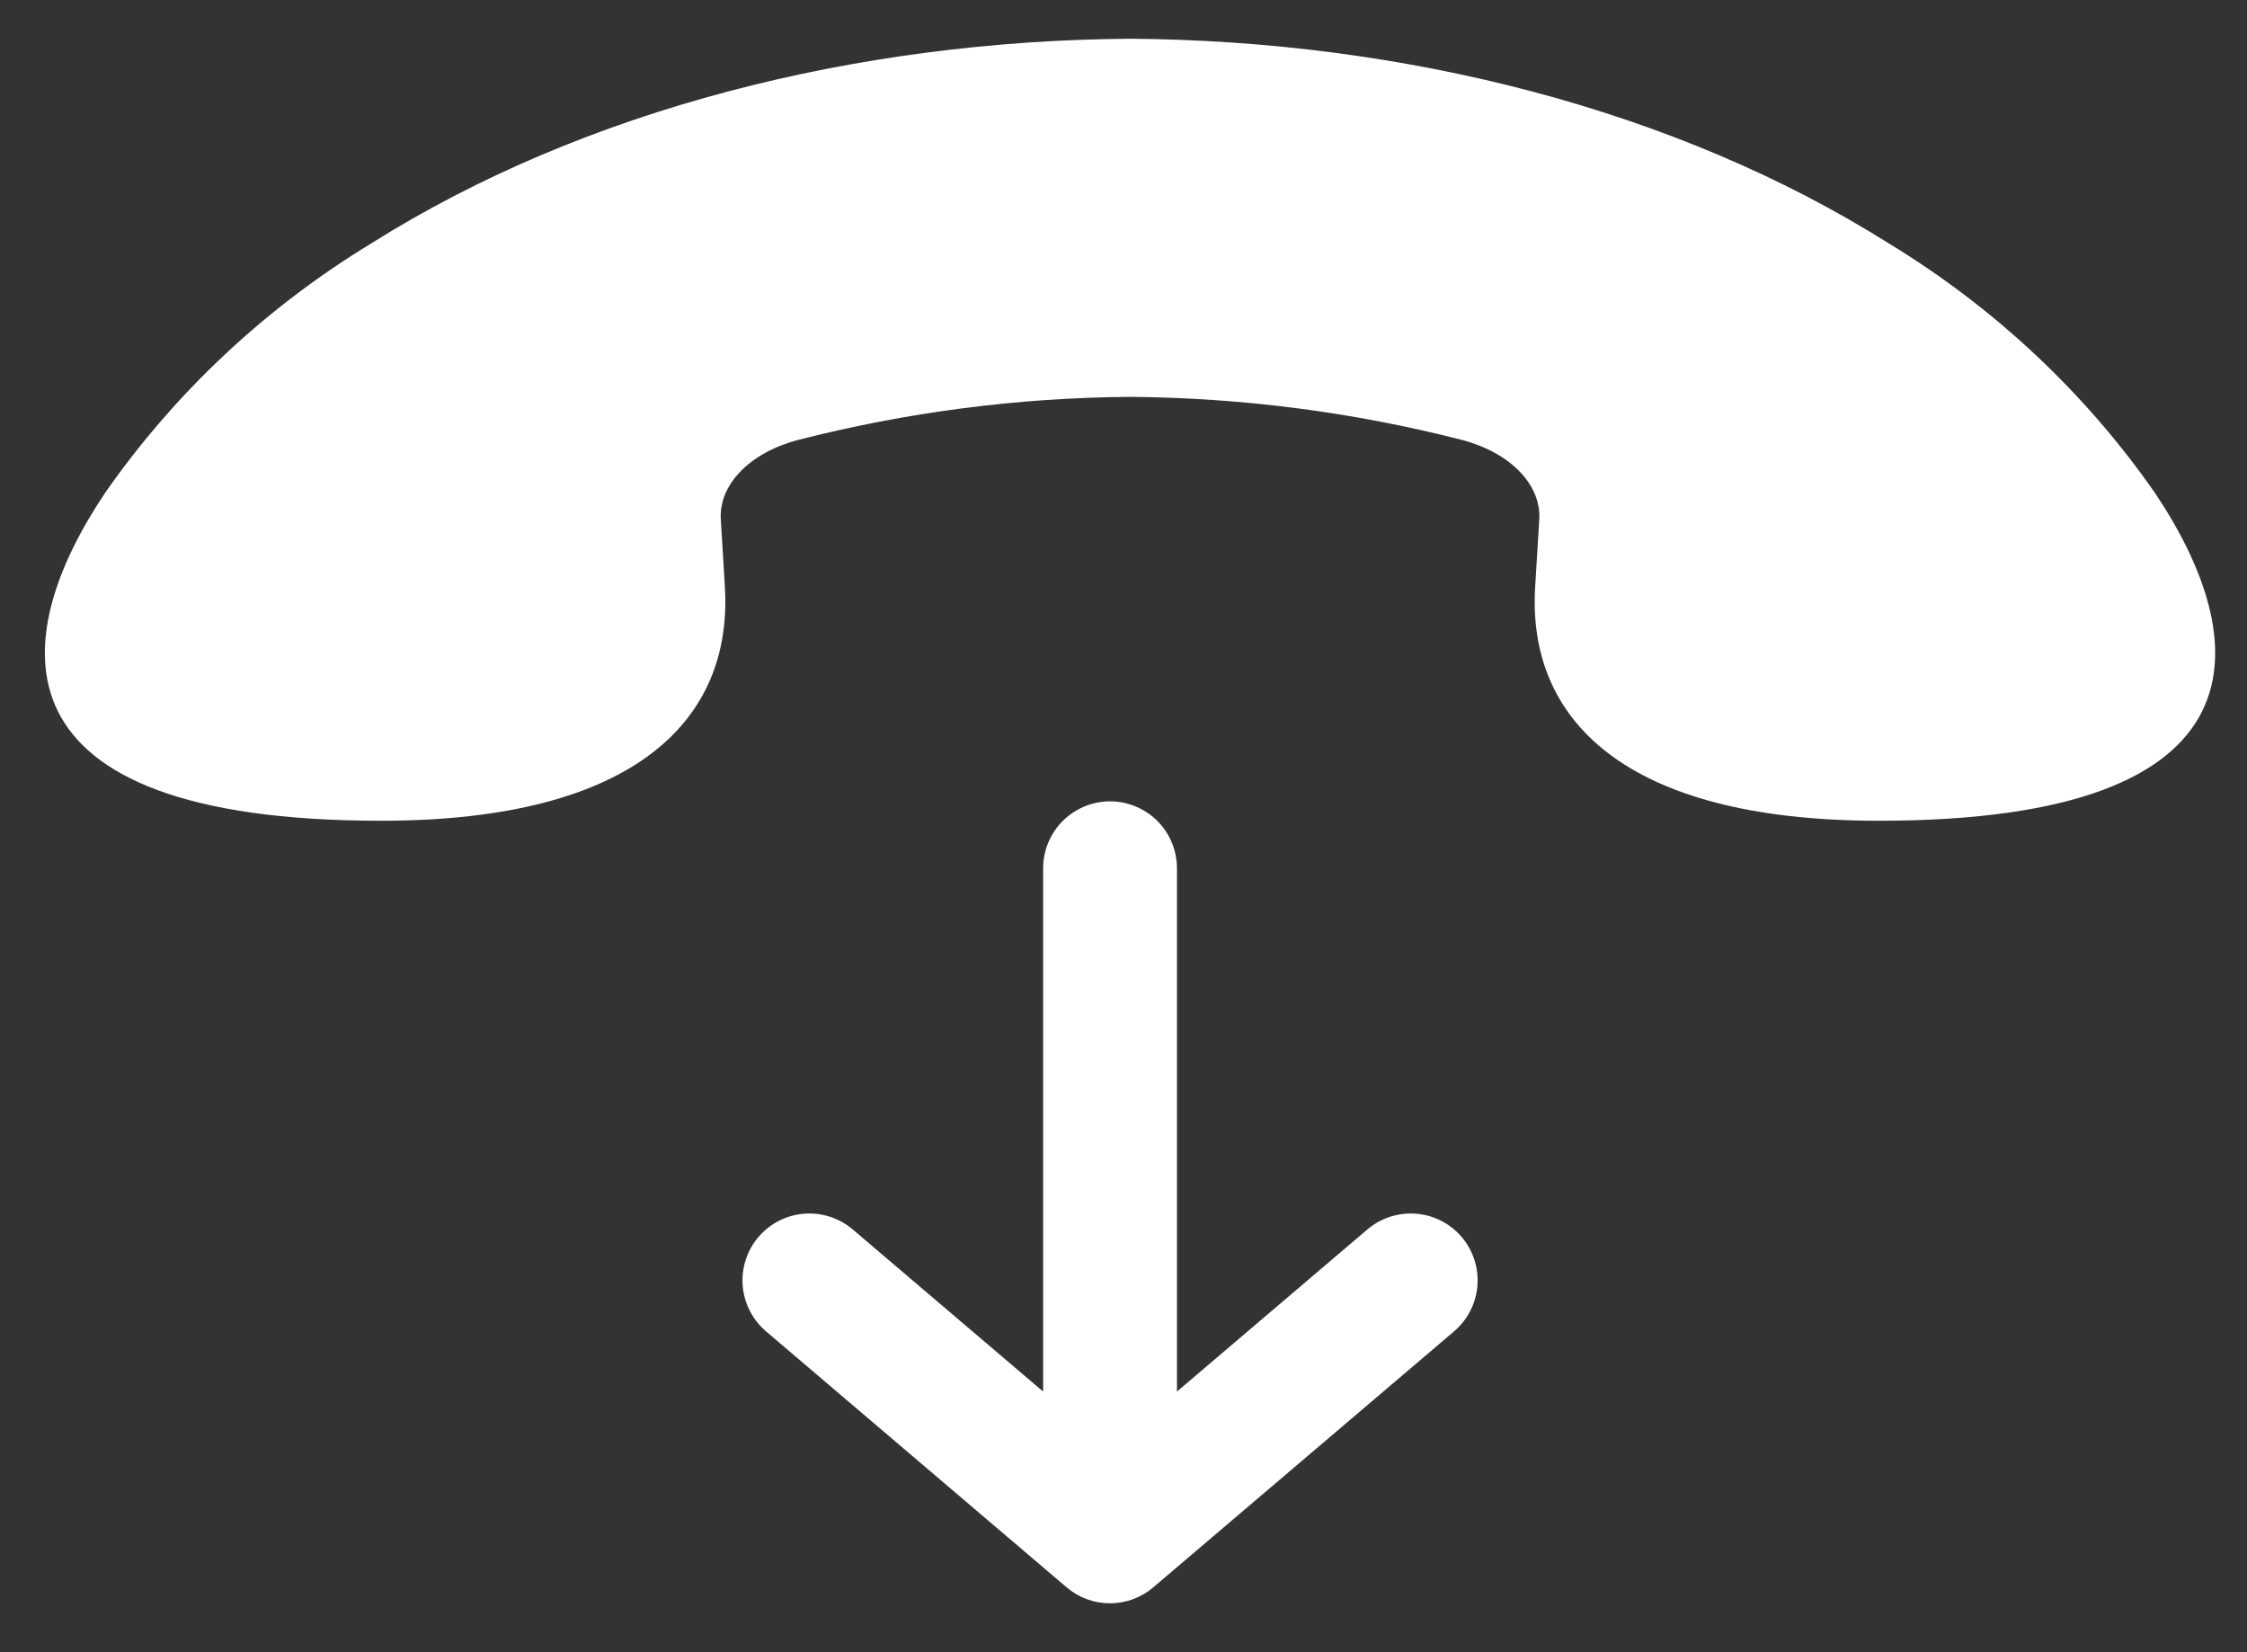 <svg width="34" height="25" viewBox="0 0 34 25" fill="none" xmlns="http://www.w3.org/2000/svg">
<rect x="0" y="0" width="34" height="25" fill="#333333" stroke="none"/>
<path d="M20.69 18.603L17.809 21.056V13.138C17.809 12.776 17.616 12.442 17.302 12.261C16.989 12.08 16.604 12.08 16.291 12.261C15.977 12.442 15.784 12.776 15.784 13.138V21.056L12.903 18.603C12.628 18.369 12.248 18.299 11.907 18.42C11.567 18.542 11.316 18.835 11.251 19.191C11.186 19.547 11.315 19.91 11.591 20.145L16.139 24.018C16.322 24.174 16.554 24.26 16.795 24.26C17.035 24.26 17.268 24.174 17.451 24.018L22.002 20.145C22.278 19.91 22.407 19.547 22.342 19.191C22.277 18.835 22.027 18.542 21.686 18.42C21.345 18.299 20.965 18.369 20.69 18.603H20.69Z" fill="white"/>
<path d="M5.768 12.419C9.645 12.419 11.091 10.864 10.968 8.878C10.968 8.878 10.938 8.356 10.907 7.864C10.872 7.334 11.345 6.85 12.072 6.658V6.658C13.713 6.237 15.402 6.017 17.099 6.005C18.796 6.018 20.485 6.237 22.126 6.658C22.852 6.85 23.325 7.334 23.291 7.864C23.26 8.356 23.229 8.878 23.229 8.878C23.107 10.865 24.552 12.419 28.429 12.419C34.414 12.419 34.094 9.667 32.602 7.451V7.451C31.544 5.934 30.172 4.65 28.575 3.68C25.349 1.649 21.23 0.616 17.099 0.586C12.968 0.616 8.849 1.649 5.622 3.68C4.025 4.65 2.654 5.934 1.595 7.451C0.103 9.667 -0.216 12.419 5.768 12.419H5.768Z" fill="white"/>
</svg>
